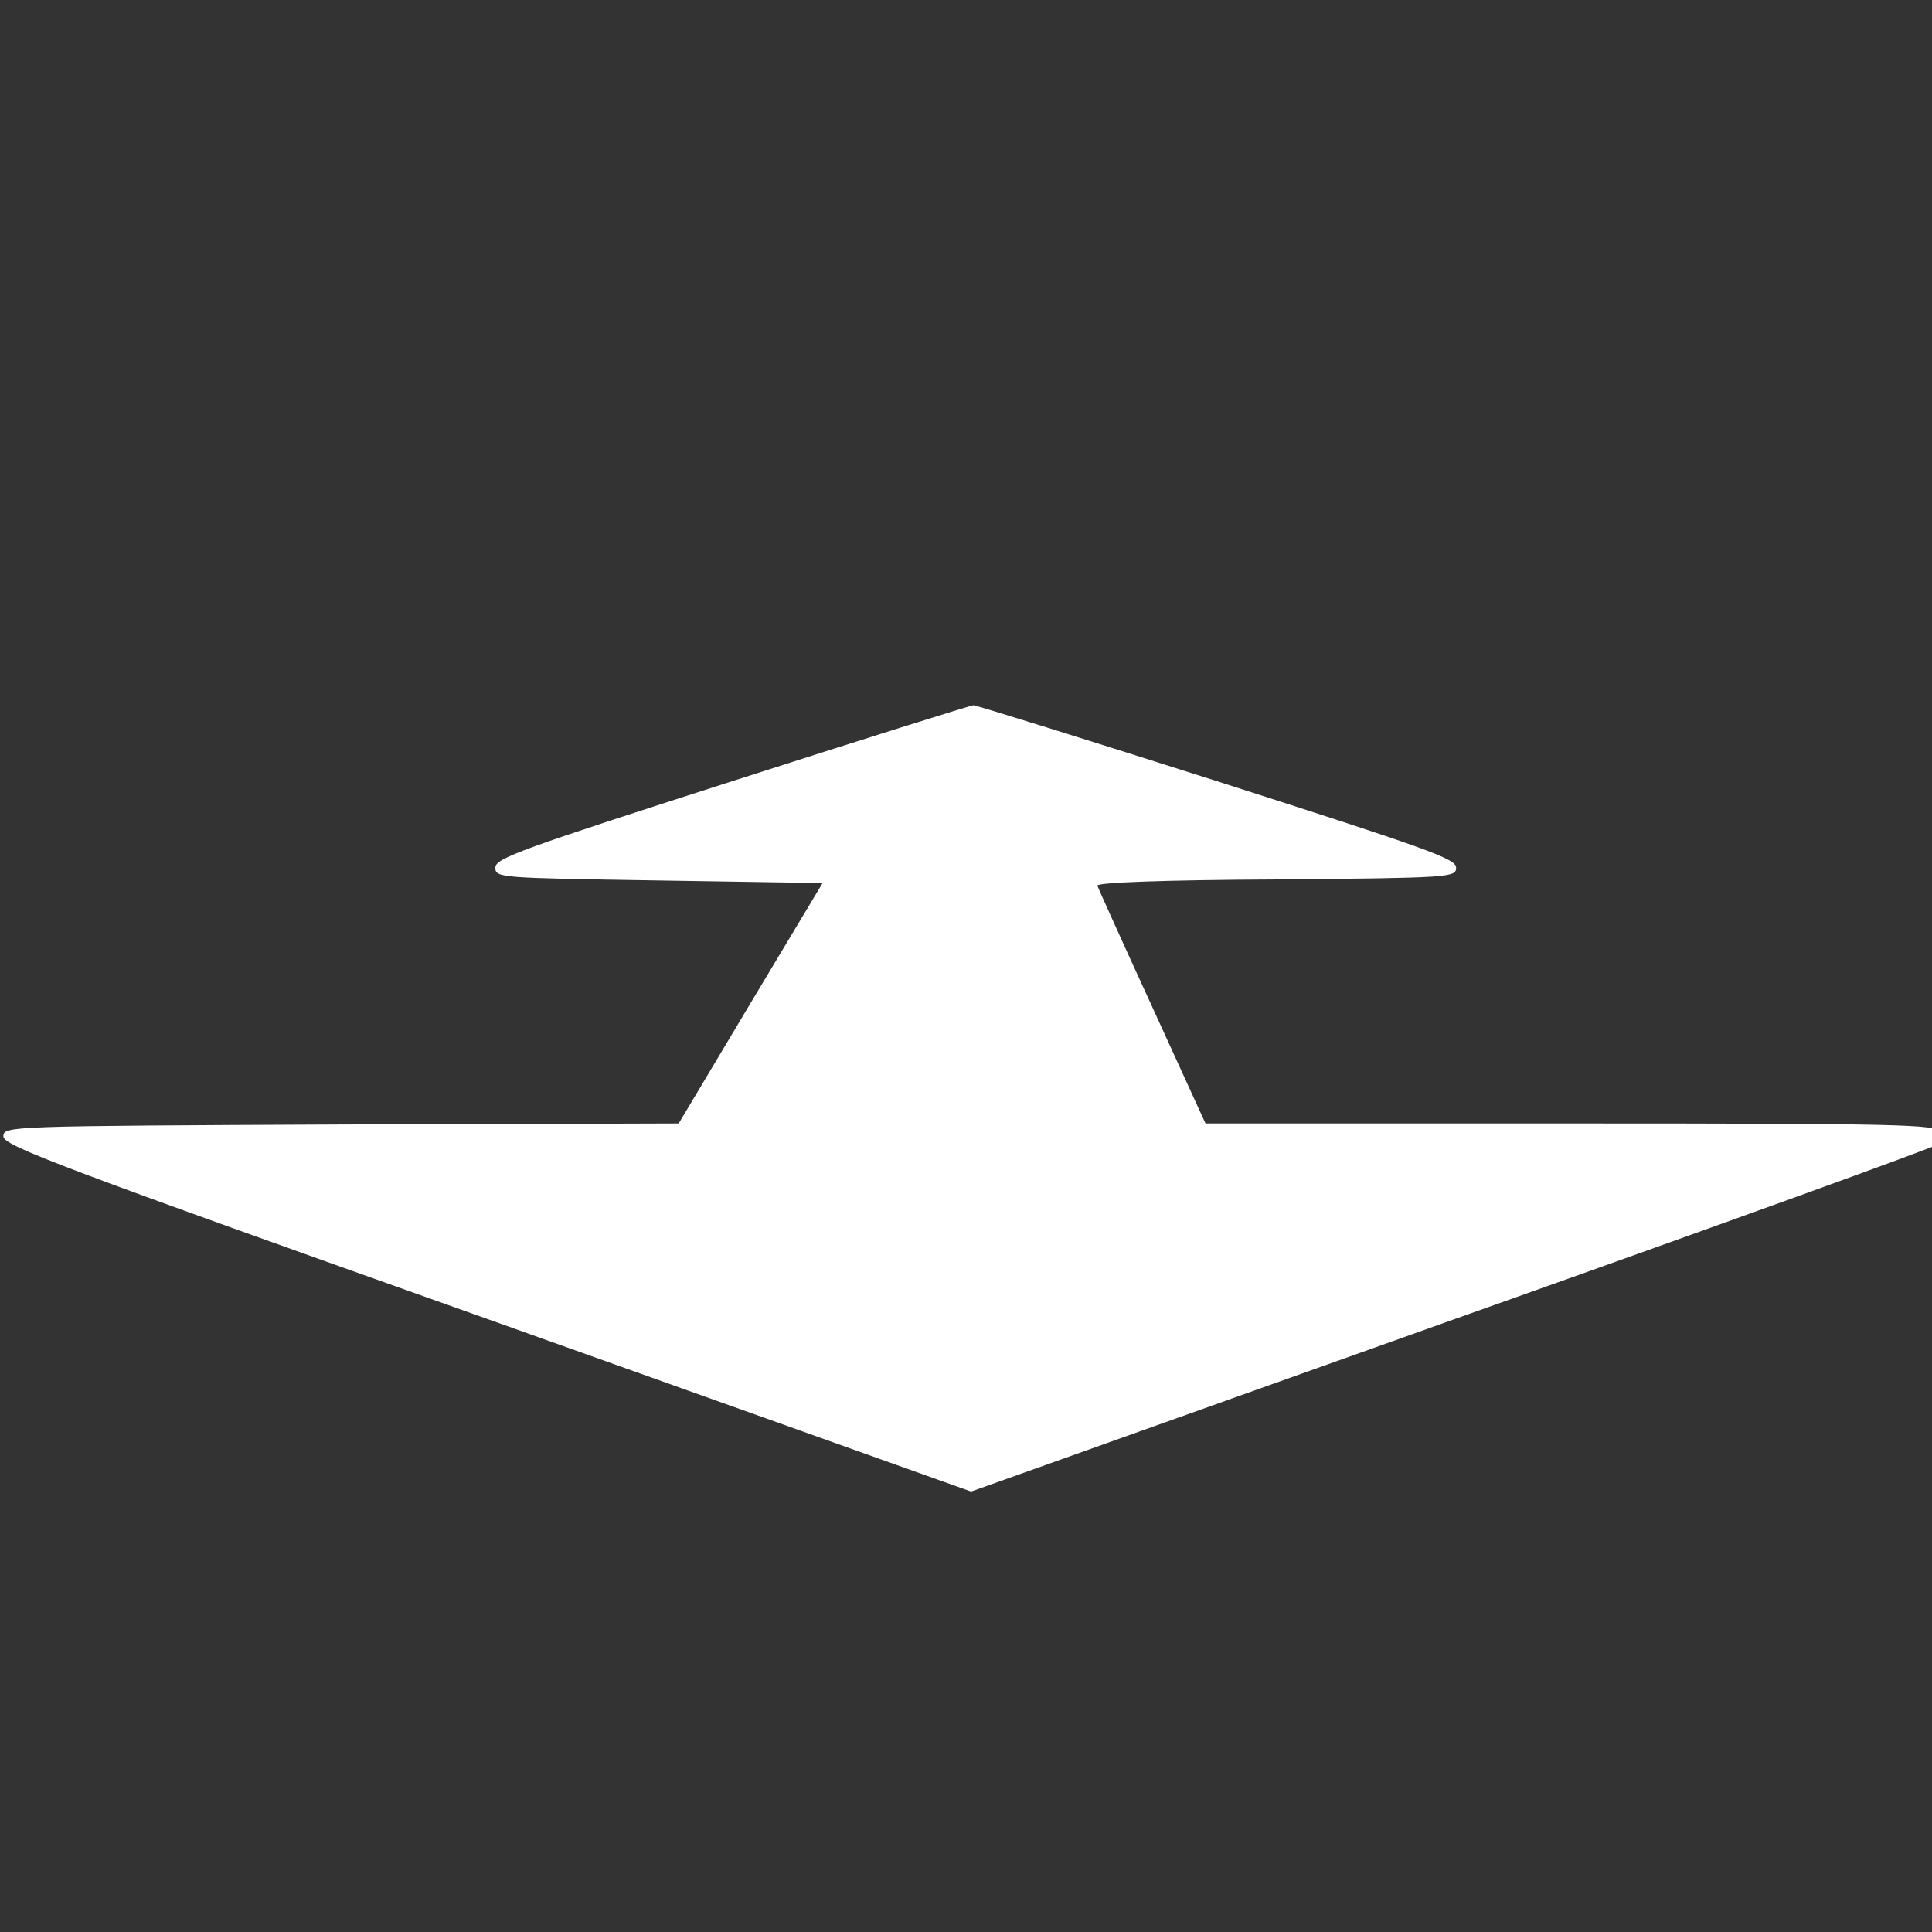 <?xml version="1.0" encoding="UTF-8" standalone="no"?>
<svg
   fill="#ffffff"
   version="1.0"
   width="512pt"
   height="512pt"
   viewBox="0 0 512 512"
   preserveAspectRatio="xMidYMid meet"
   id="svg235"
   sodipodi:docname="perspective-arrow - edited.svg"
   inkscape:version="1.2 (dc2aedaf03, 2022-05-15)"
   xmlns:inkscape="http://www.inkscape.org/namespaces/inkscape"
   xmlns:sodipodi="http://sodipodi.sourceforge.net/DTD/sodipodi-0.dtd"
   xmlns="http://www.w3.org/2000/svg"
   xmlns:svg="http://www.w3.org/2000/svg">
  <rect x="0" y="0" width="512" height="512" fill="#333333" stroke="none"/>
  <defs
     id="defs239" />
  <sodipodi:namedview
     id="namedview237"
     pagecolor="#505050"
     bordercolor="#eeeeee"
     borderopacity="1"
     inkscape:showpageshadow="0"
     inkscape:pageopacity="0"
     inkscape:pagecheckerboard="0"
     inkscape:deskcolor="#505050"
     inkscape:document-units="pt"
     showgrid="false"
     inkscape:zoom="1.1923828"
     inkscape:cx="341.33333"
     inkscape:cy="341.75266"
     inkscape:window-width="1920"
     inkscape:window-height="1001"
     inkscape:window-x="-9"
     inkscape:window-y="-9"
     inkscape:window-maximized="1"
     inkscape:current-layer="svg235" />
  <g
     transform="matrix(0.123,0,0,-0.137,-34.161,686.808)"
     stroke="none"
     id="g233">
    <path
       d="m 1855,3502 c -454,-131 -510,-149 -510,-167 0,-20 8,-20 353,-25 l 352,-5 -155,-232 -155,-233 -728,-2 c -719,-3 -727,-3 -727,-23 0,-18 118,-58 1042,-353 l 1043,-334 1037,332 c 571,182 1042,335 1047,340 5,5 6,16 3,24 -6,14 -88,16 -794,16 h -788 l -115,226 c -63,123 -116,229 -118,234 -2,6 143,11 385,12 378,3 388,4 388,23 0,17 -60,36 -515,167 -283,81 -519,147 -525,147 -5,0 -239,-66 -520,-147 z"
       id="path231" />
  </g>
</svg>

